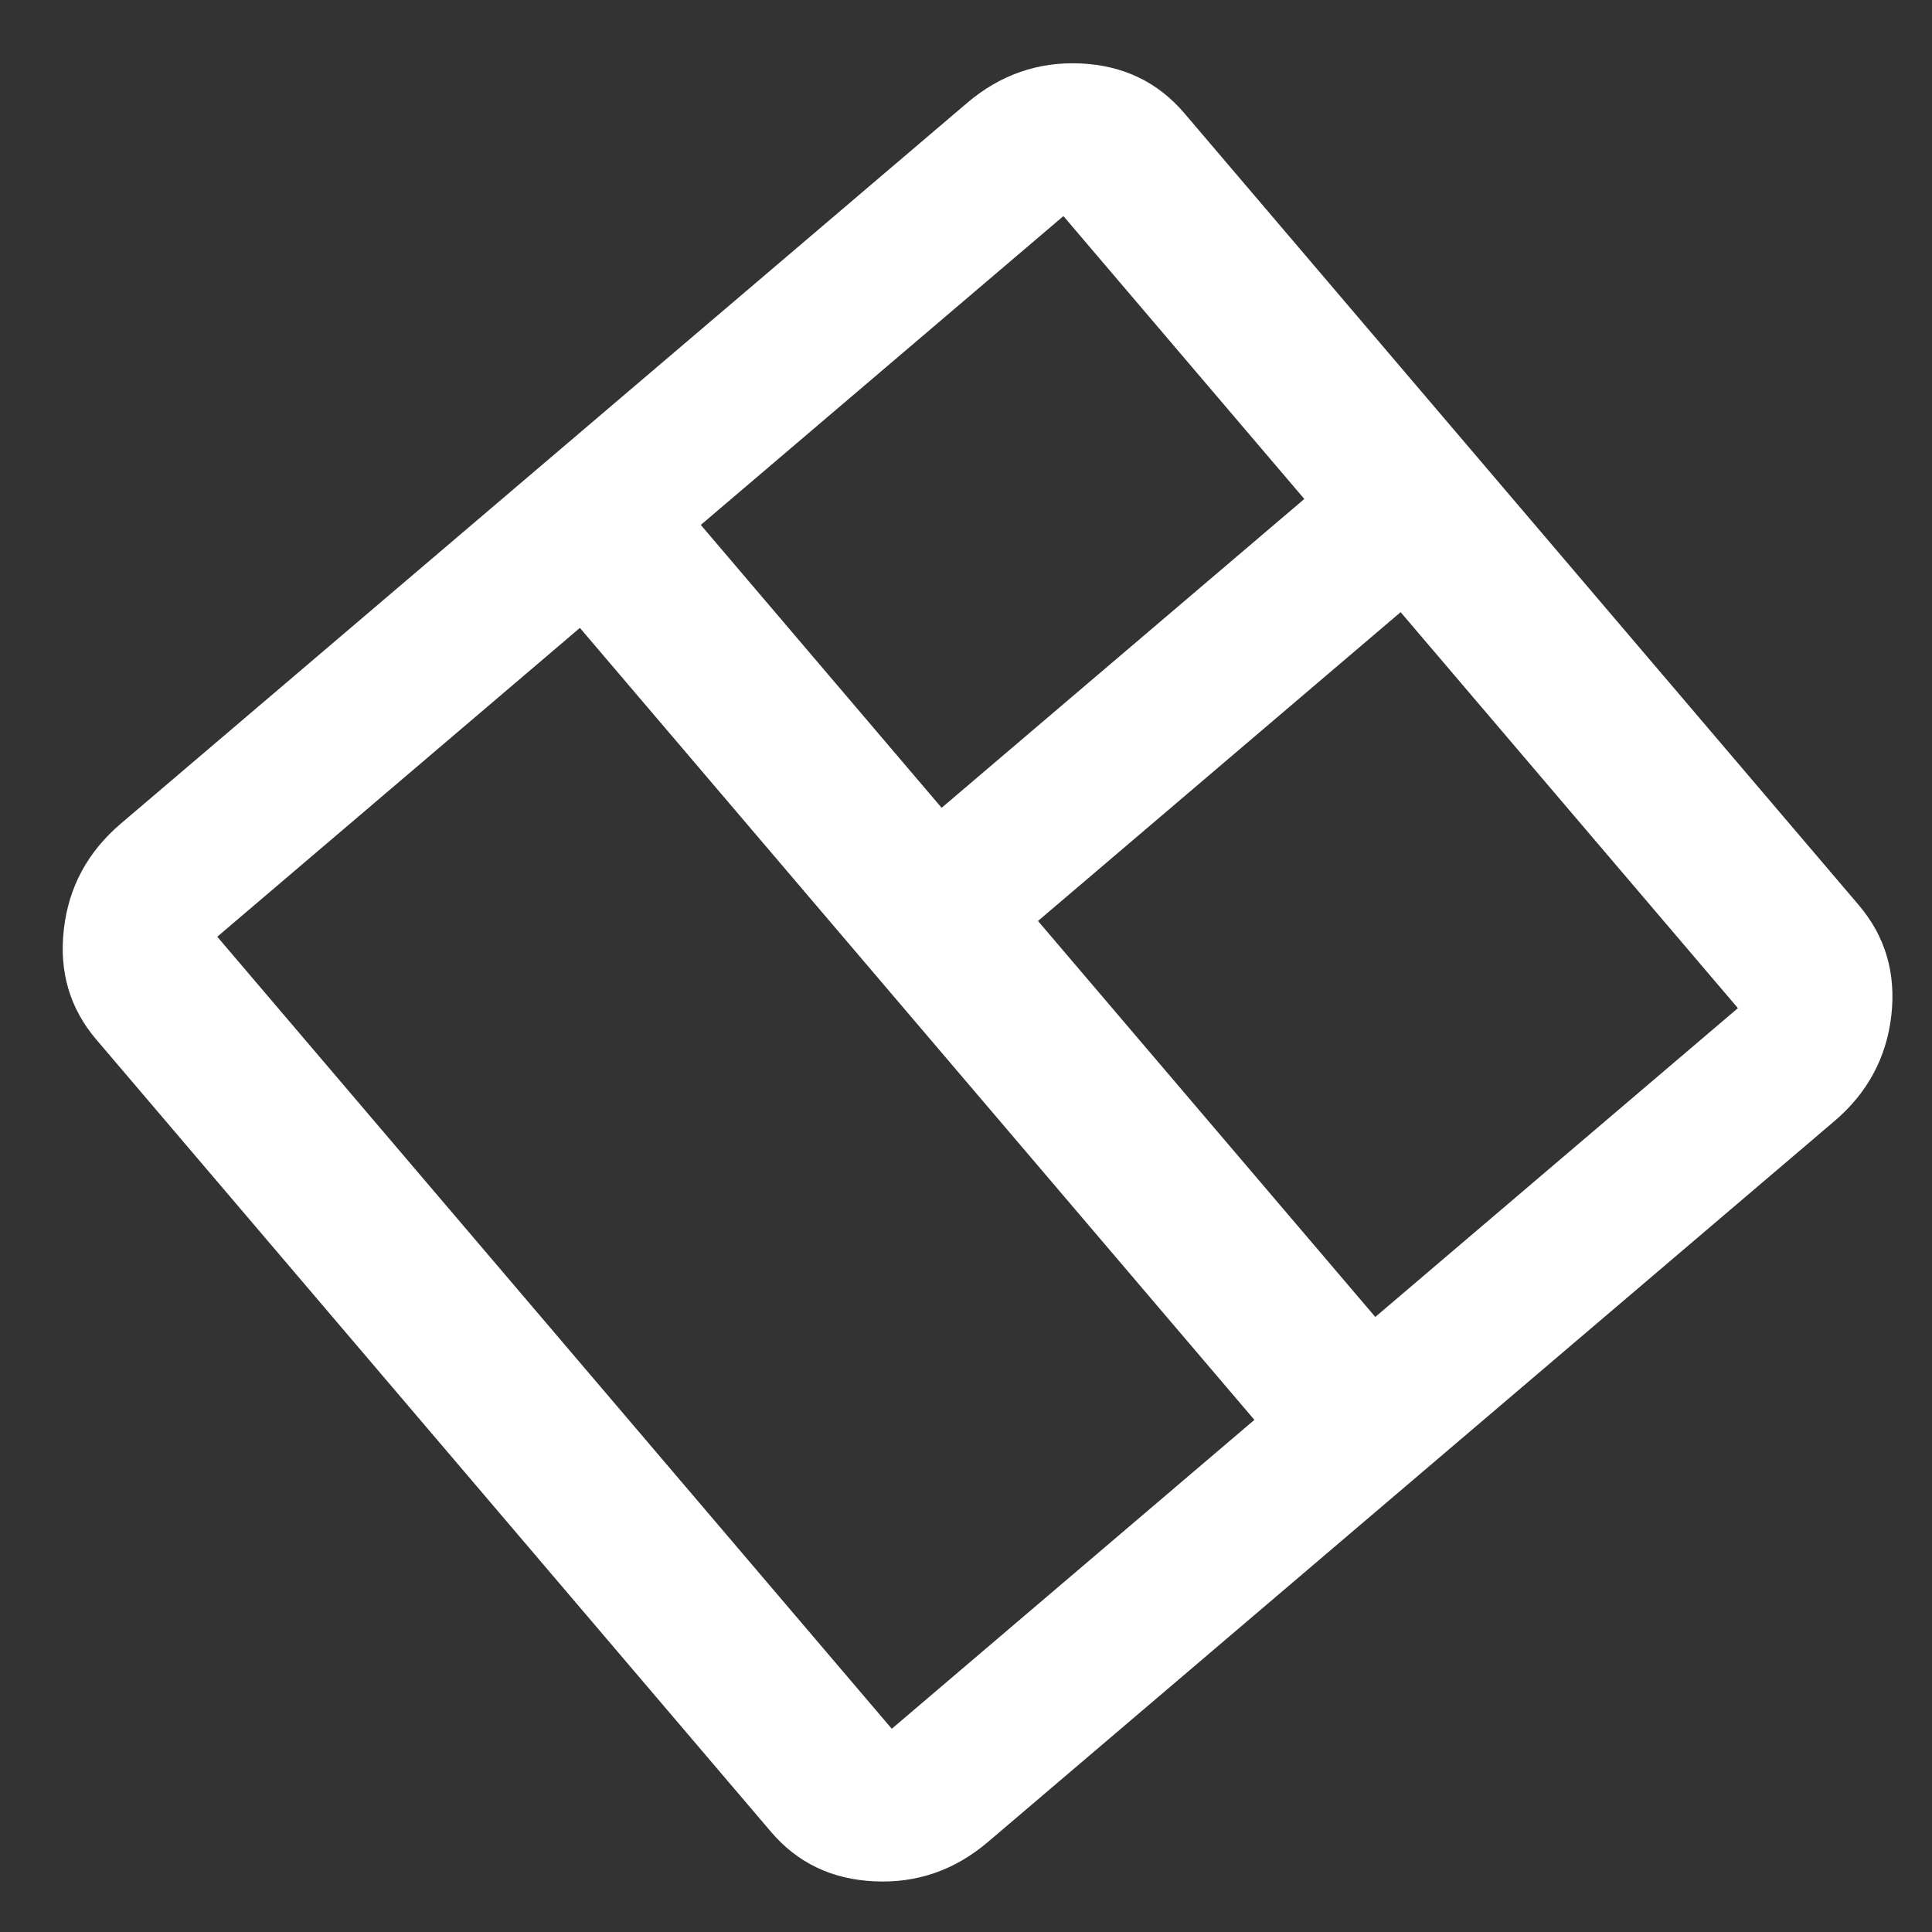 <svg width="24" height="24" viewBox="0 0 26 26" fill="none" xmlns="http://www.w3.org/2000/svg">
<rect x="0" y="0" width="26" height="26" fill="#333333" stroke="none"/>
<path d="M13.297 24.787C12.85 25.168 12.34 25.345 11.768 25.318C11.195 25.292 10.73 25.069 10.374 24.65L1.297 13.991C0.94 13.573 0.794 13.079 0.859 12.509C0.923 11.94 1.179 11.464 1.627 11.083L13.014 1.386C13.461 1.005 13.972 0.828 14.544 0.854C15.117 0.881 15.581 1.104 15.938 1.523L25.015 12.181C25.371 12.6 25.517 13.094 25.453 13.664C25.388 14.233 25.132 14.709 24.685 15.089L13.297 24.787ZM12.001 23.265L16.881 19.108L7.804 8.45L2.924 12.606L12.001 23.265ZM18.508 17.723L23.388 13.567L18.849 8.238L13.969 12.394L18.508 17.723ZM12.672 10.871L17.553 6.715L14.311 2.908L9.431 7.064L12.672 10.871Z" fill="white"/>
</svg>
